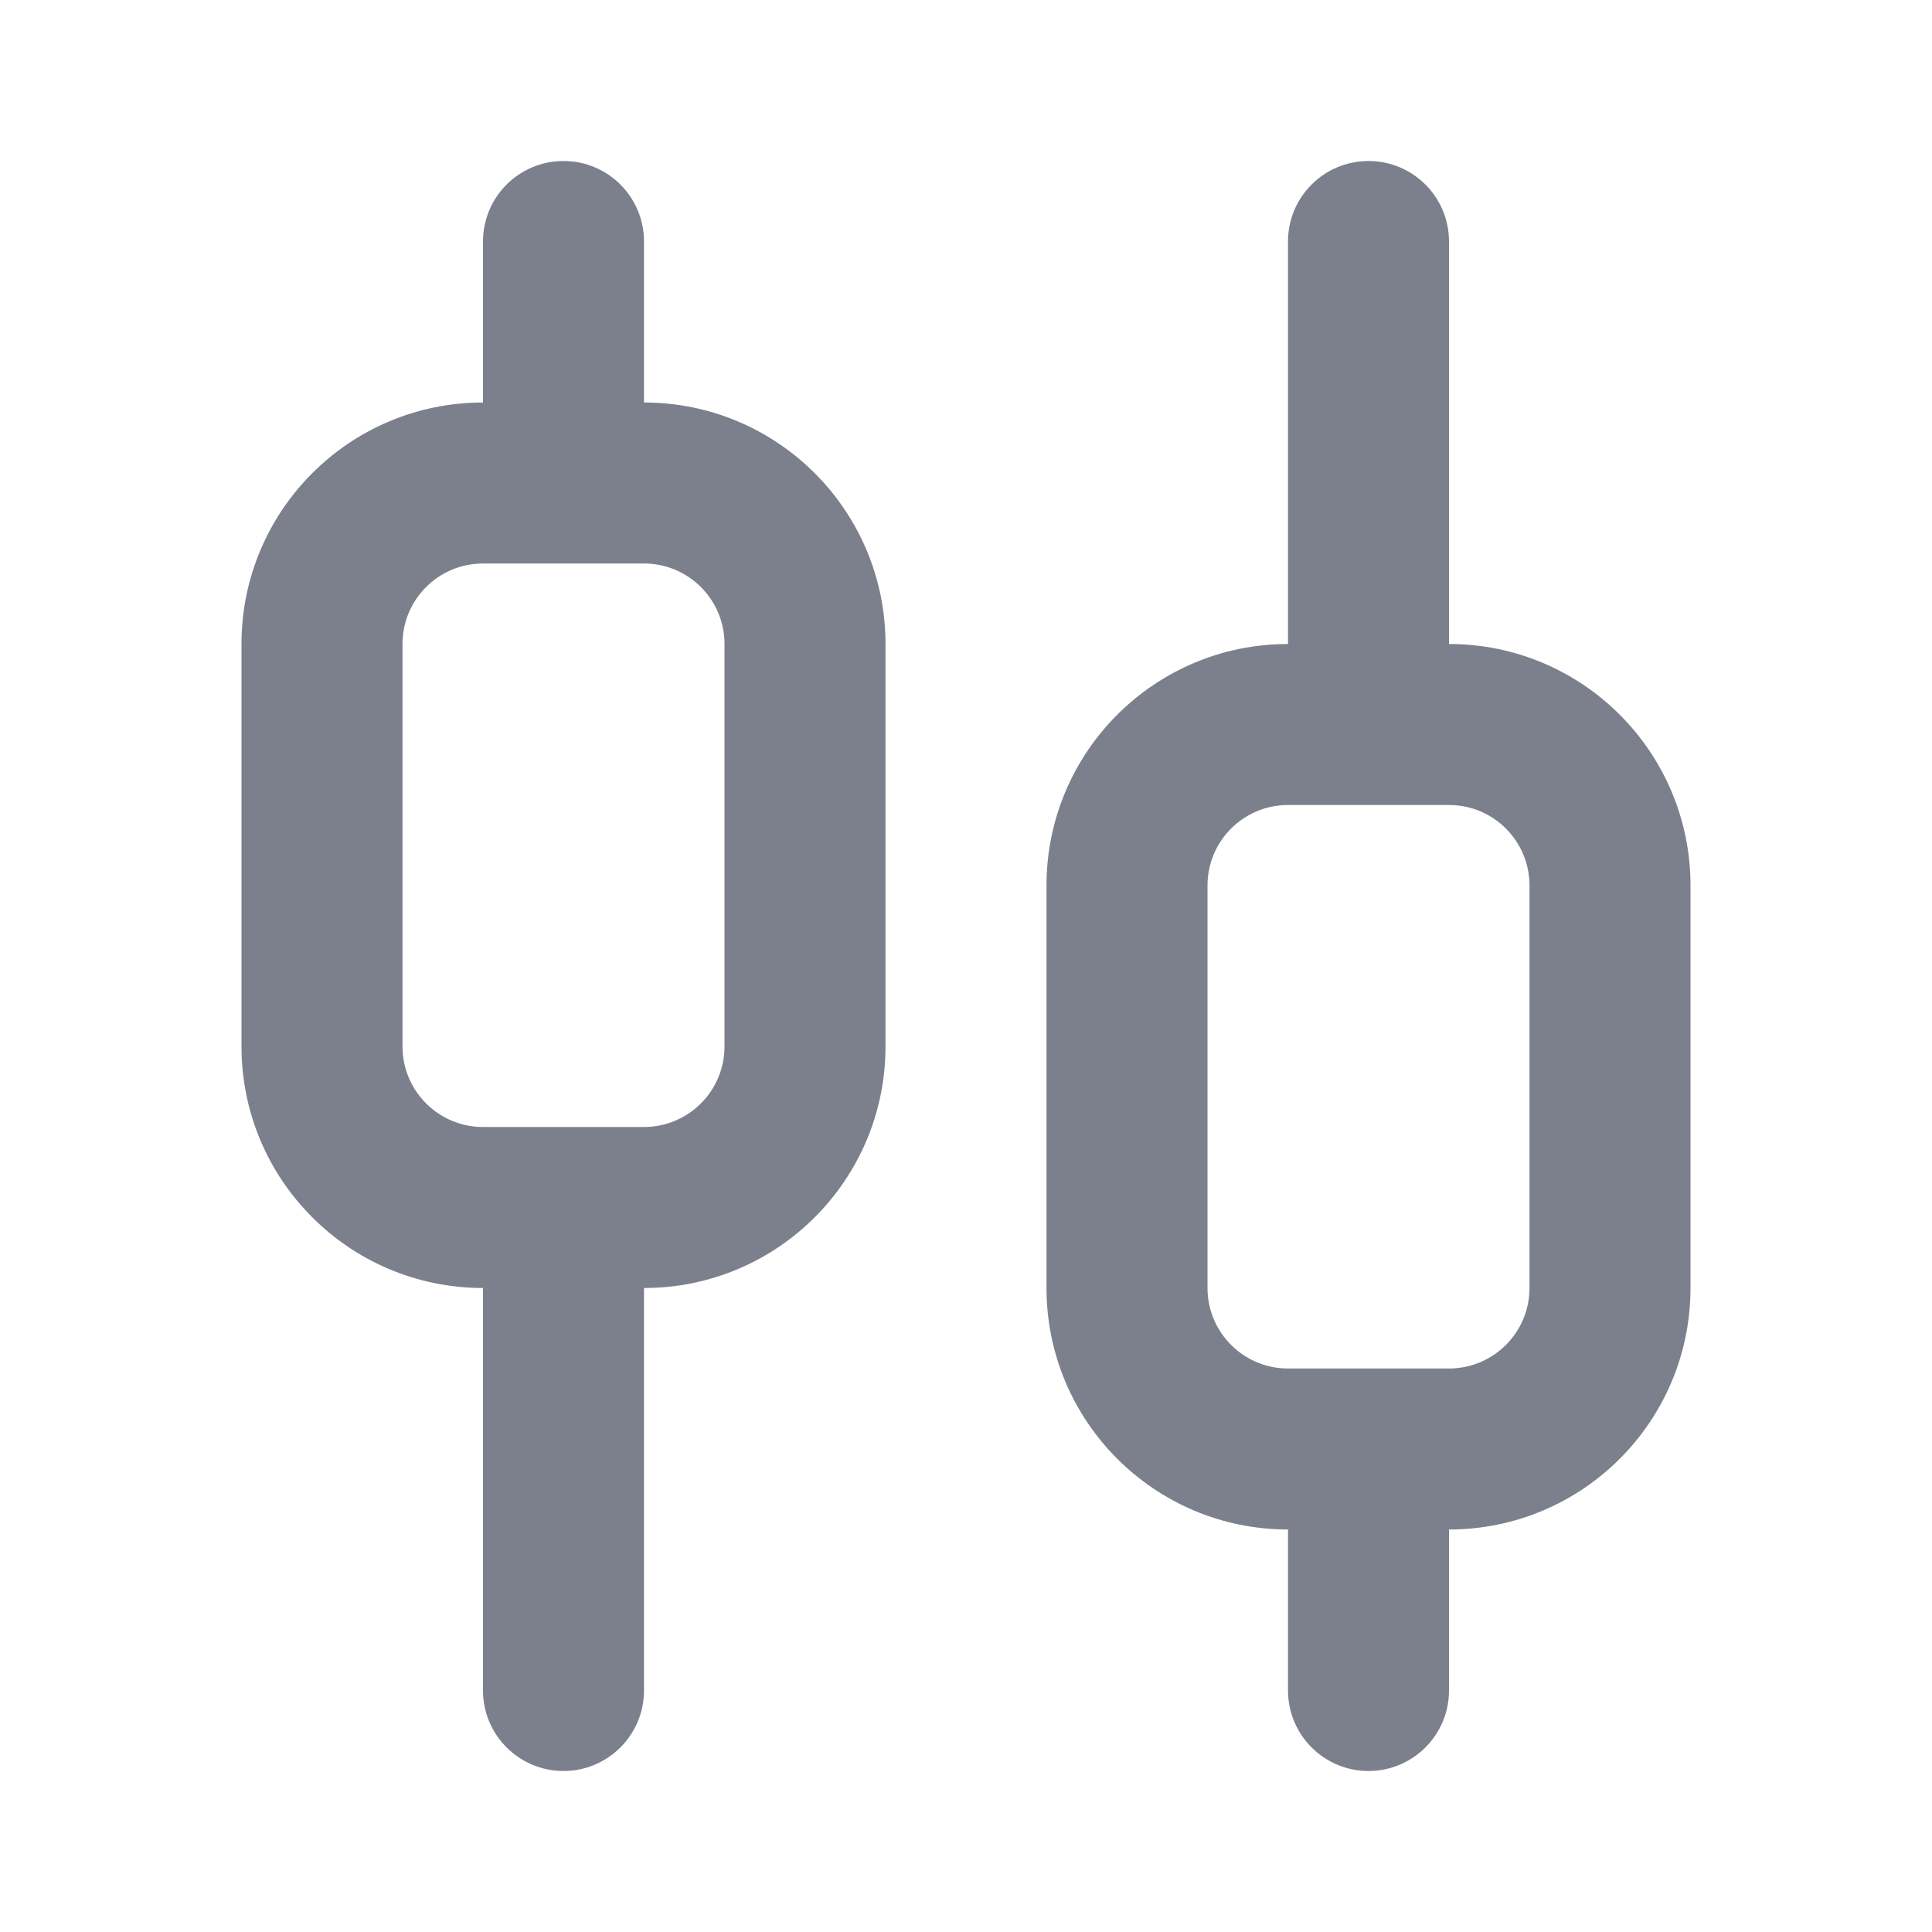 <svg width="24" height="24" viewBox="0 0 24 24" fill="none" xmlns="http://www.w3.org/2000/svg">
<path fill-rule="evenodd" clip-rule="evenodd" d="M7 2C7.552 2 8 2.447 8 3V5C9.657 5 11 6.343 11 8V13C11 14.657 9.657 16 8 16V21C8 21.552 7.552 22 7 22C6.448 22 6 21.552 6 21V16C4.343 16 3 14.657 3 13V8C3 6.343 4.343 5 6 5V3C6 2.447 6.448 2 7 2ZM6 7C5.448 7 5 7.447 5 8V13C5 13.552 5.448 14 6 14H8C8.552 14 9 13.552 9 13V8C9 7.447 8.552 7 8 7H6Z" fill="#7B808C"/>
<path fill-rule="evenodd" clip-rule="evenodd" d="M17 22C17.552 22 18 21.552 18 21V19C19.657 19 21 17.657 21 16V11C21 9.343 19.657 8 18 8V3C18 2.447 17.552 2 17 2C16.448 2 16 2.447 16 3V8C14.343 8 13 9.343 13 11V16C13 17.657 14.343 19 16 19V21C16 21.552 16.448 22 17 22ZM16 17C15.448 17 15 16.552 15 16V11C15 10.447 15.448 10 16 10H18C18.552 10 19 10.447 19 11V16C19 16.552 18.552 17 18 17H16Z" fill="#7B808C"/>
</svg>
